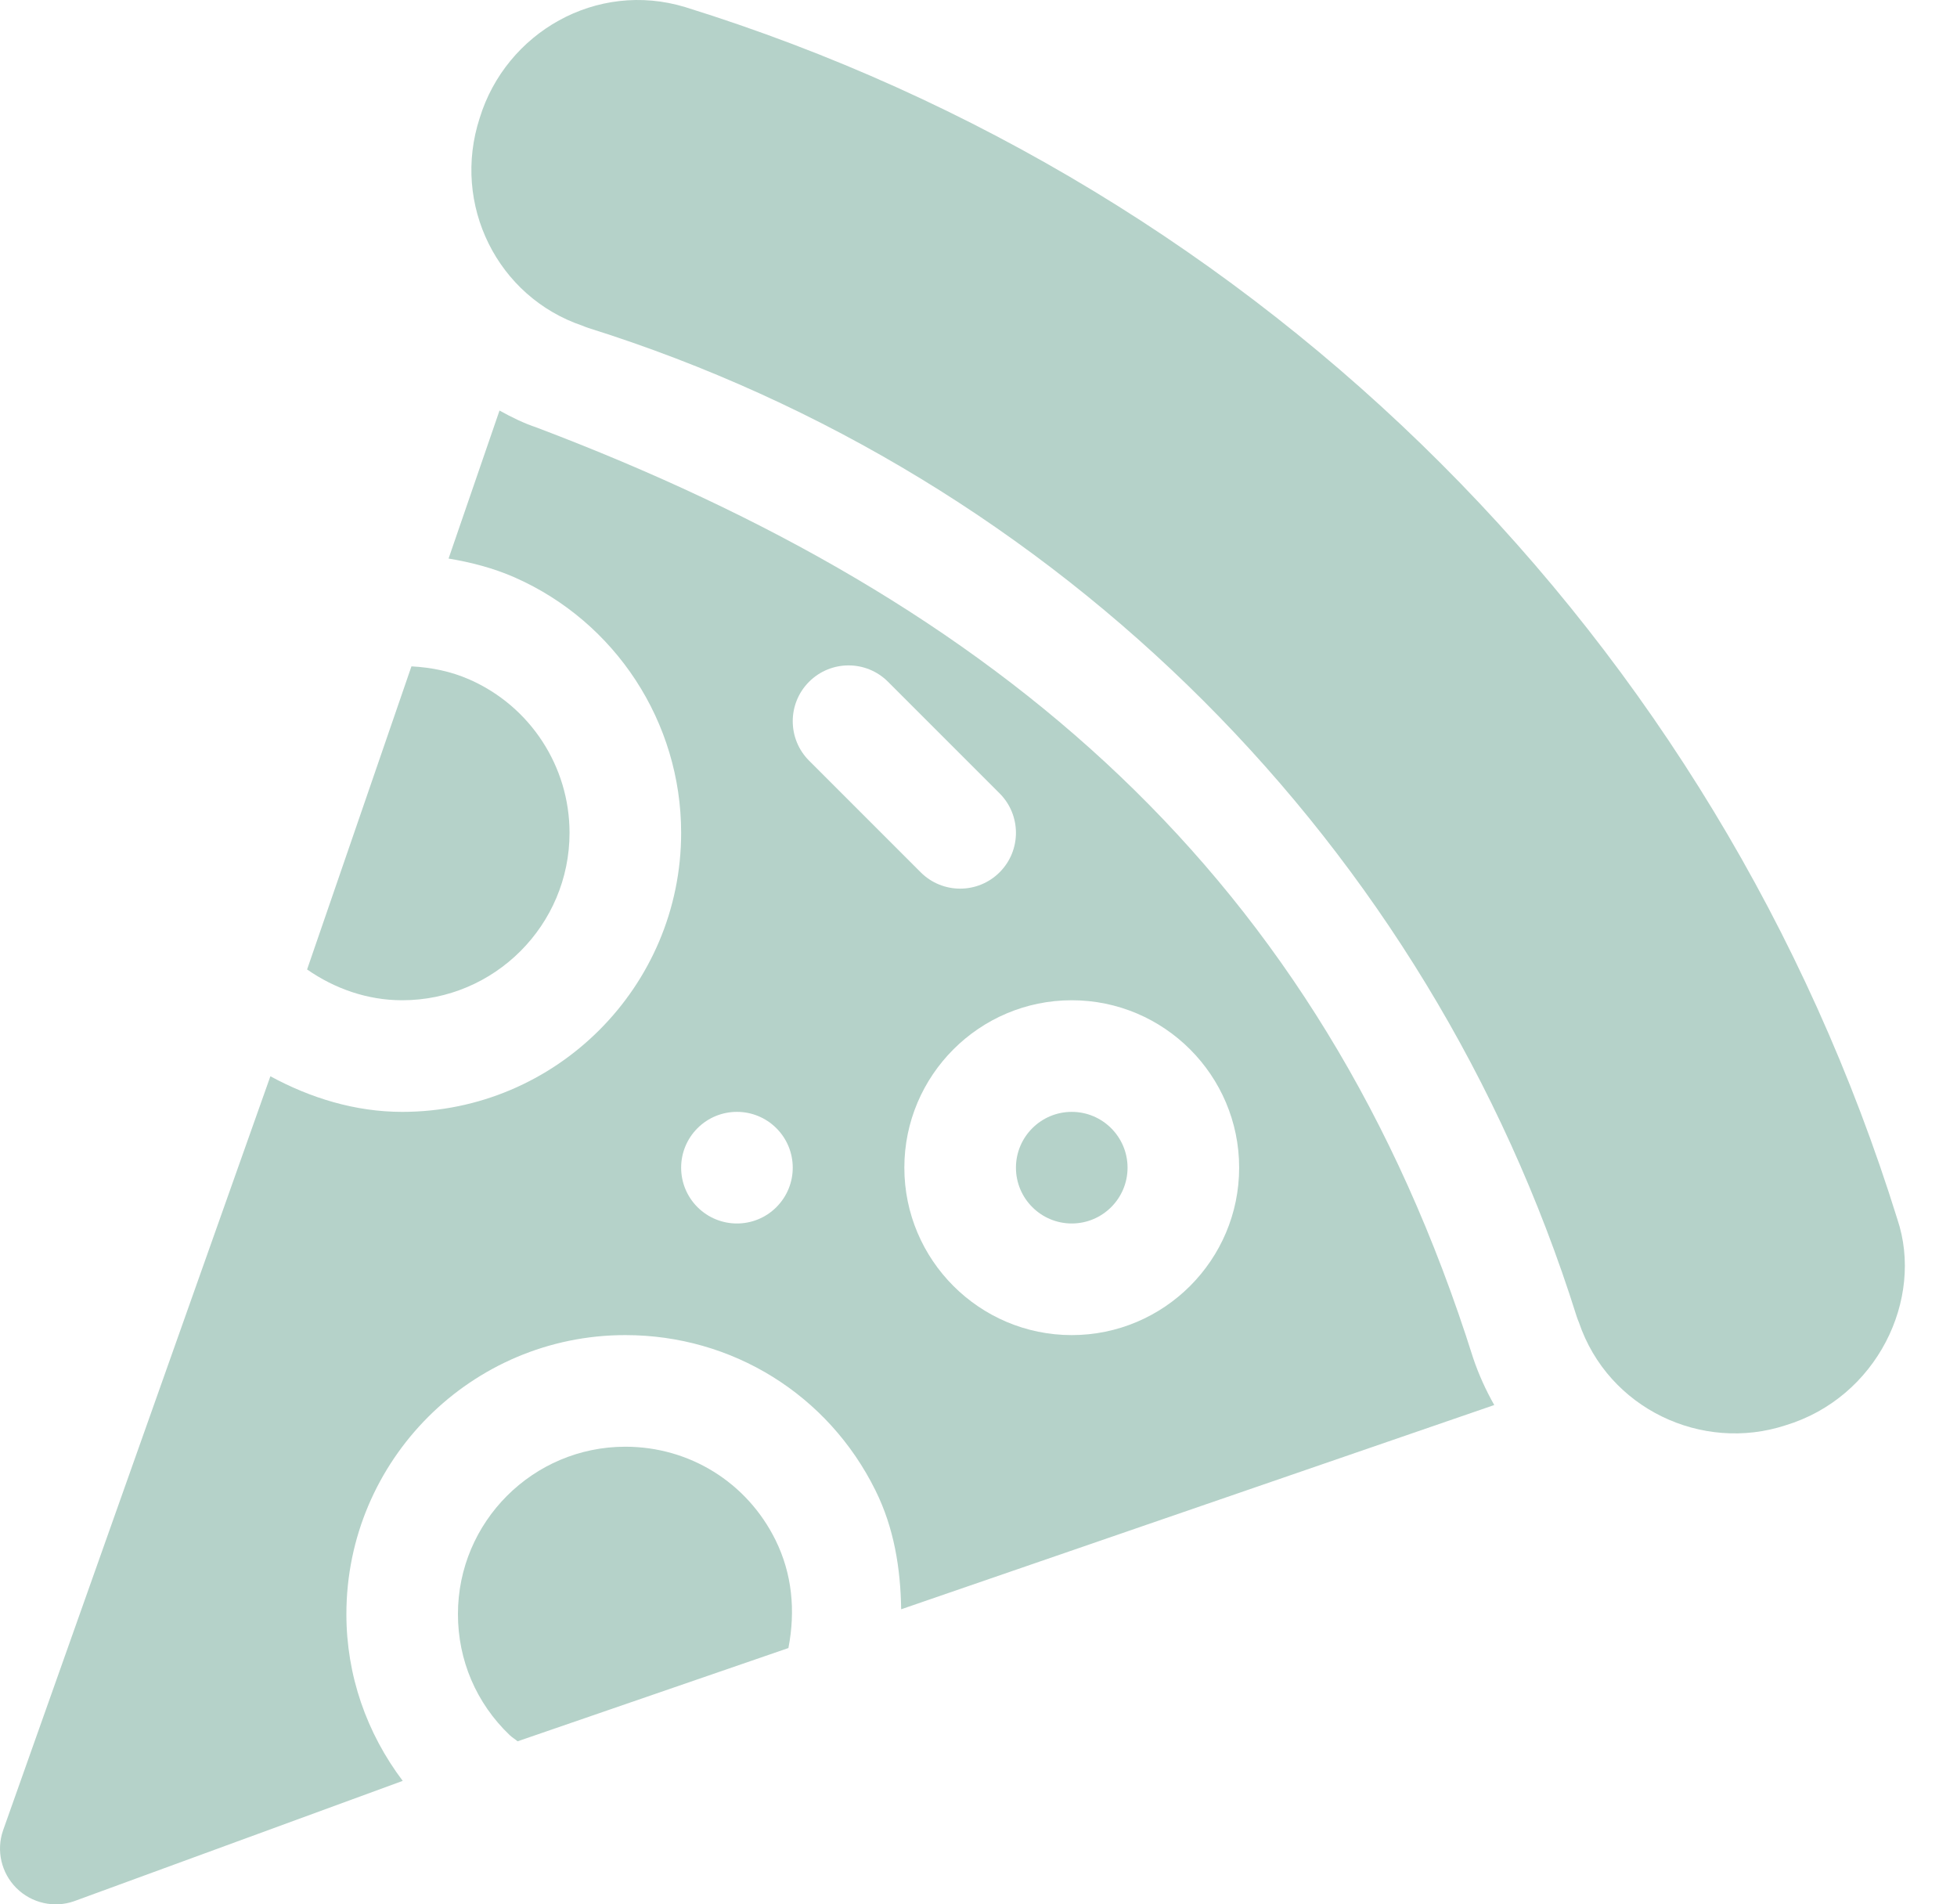 <svg width="37" height="36" viewBox="0 0 37 36" fill="none" xmlns="http://www.w3.org/2000/svg">
<path d="M35.872 23.047C32.47 12.102 23.905 3.538 12.957 0.135C11.279 -0.376 9.566 0.615 9.07 2.229C8.534 3.87 9.408 5.613 11.008 6.156C11.047 6.173 11.087 6.187 11.127 6.201C20.028 8.997 27.011 15.98 29.807 24.88C29.819 24.919 29.835 24.958 29.851 24.997C30.406 26.637 32.185 27.459 33.756 26.945C35.49 26.421 36.381 24.557 35.872 23.047Z" fill="#B5D2C9"/>
<path d="M8.879 12.847C8.526 12.691 8.155 12.617 7.779 12.597L5.806 18.327C6.328 18.69 6.947 18.909 7.603 18.909C9.348 18.909 10.768 17.489 10.768 15.744C10.768 14.49 10.027 13.353 8.879 12.847Z" fill="#B5D2C9"/>
<path d="M14.661 29.111C14.123 28.024 13.036 27.349 11.823 27.349C10.078 27.349 8.658 28.768 8.658 30.514C8.658 31.385 9.005 32.197 9.635 32.8C9.682 32.845 9.737 32.876 9.786 32.918L14.906 31.155C15.043 30.449 14.977 29.749 14.661 29.111Z" fill="#B5D2C9"/>
<path d="M20.263 21.019C19.681 21.019 19.208 21.492 19.208 22.074C19.208 22.656 19.681 23.129 20.263 23.129C20.845 23.129 21.318 22.656 21.318 22.074C21.318 21.492 20.845 21.019 20.263 21.019Z" fill="#B5D2C9"/>
<path d="M27.852 25.672C24.963 16.505 18.851 11.379 10.146 8.082C9.908 8.003 9.674 7.889 9.444 7.761L8.481 10.559C8.906 10.63 9.326 10.738 9.732 10.916C11.643 11.76 12.878 13.655 12.878 15.744C12.878 18.652 10.512 21.019 7.604 21.019C6.714 21.019 5.87 20.757 5.112 20.346L0.058 34.602C-0.074 34.983 0.024 35.406 0.309 35.691C0.599 35.981 1.026 36.072 1.398 35.942L7.614 33.666C6.931 32.76 6.549 31.673 6.549 30.514C6.549 27.605 8.915 25.239 11.823 25.239C13.844 25.239 15.656 26.364 16.552 28.175C16.904 28.885 17.026 29.649 17.038 30.422L28.251 26.561C28.092 26.28 27.957 25.984 27.852 25.672ZM14.679 22.82C14.267 23.232 13.6 23.232 13.187 22.82C12.775 22.408 12.775 21.74 13.187 21.328C13.599 20.916 14.267 20.916 14.679 21.328C15.091 21.74 15.091 22.408 14.679 22.82ZM15.297 14.38C14.885 13.968 14.885 13.3 15.297 12.888C15.71 12.476 16.377 12.476 16.789 12.888L18.899 14.998C19.311 15.41 19.311 16.078 18.899 16.49C18.487 16.902 17.819 16.902 17.407 16.49L15.297 14.38ZM20.263 25.239C18.518 25.239 17.098 23.819 17.098 22.074C17.098 20.329 18.518 18.909 20.263 18.909C22.008 18.909 23.428 20.329 23.428 22.074C23.428 23.819 22.008 25.239 20.263 25.239Z" fill="#B5D2C9"/>
</svg>
